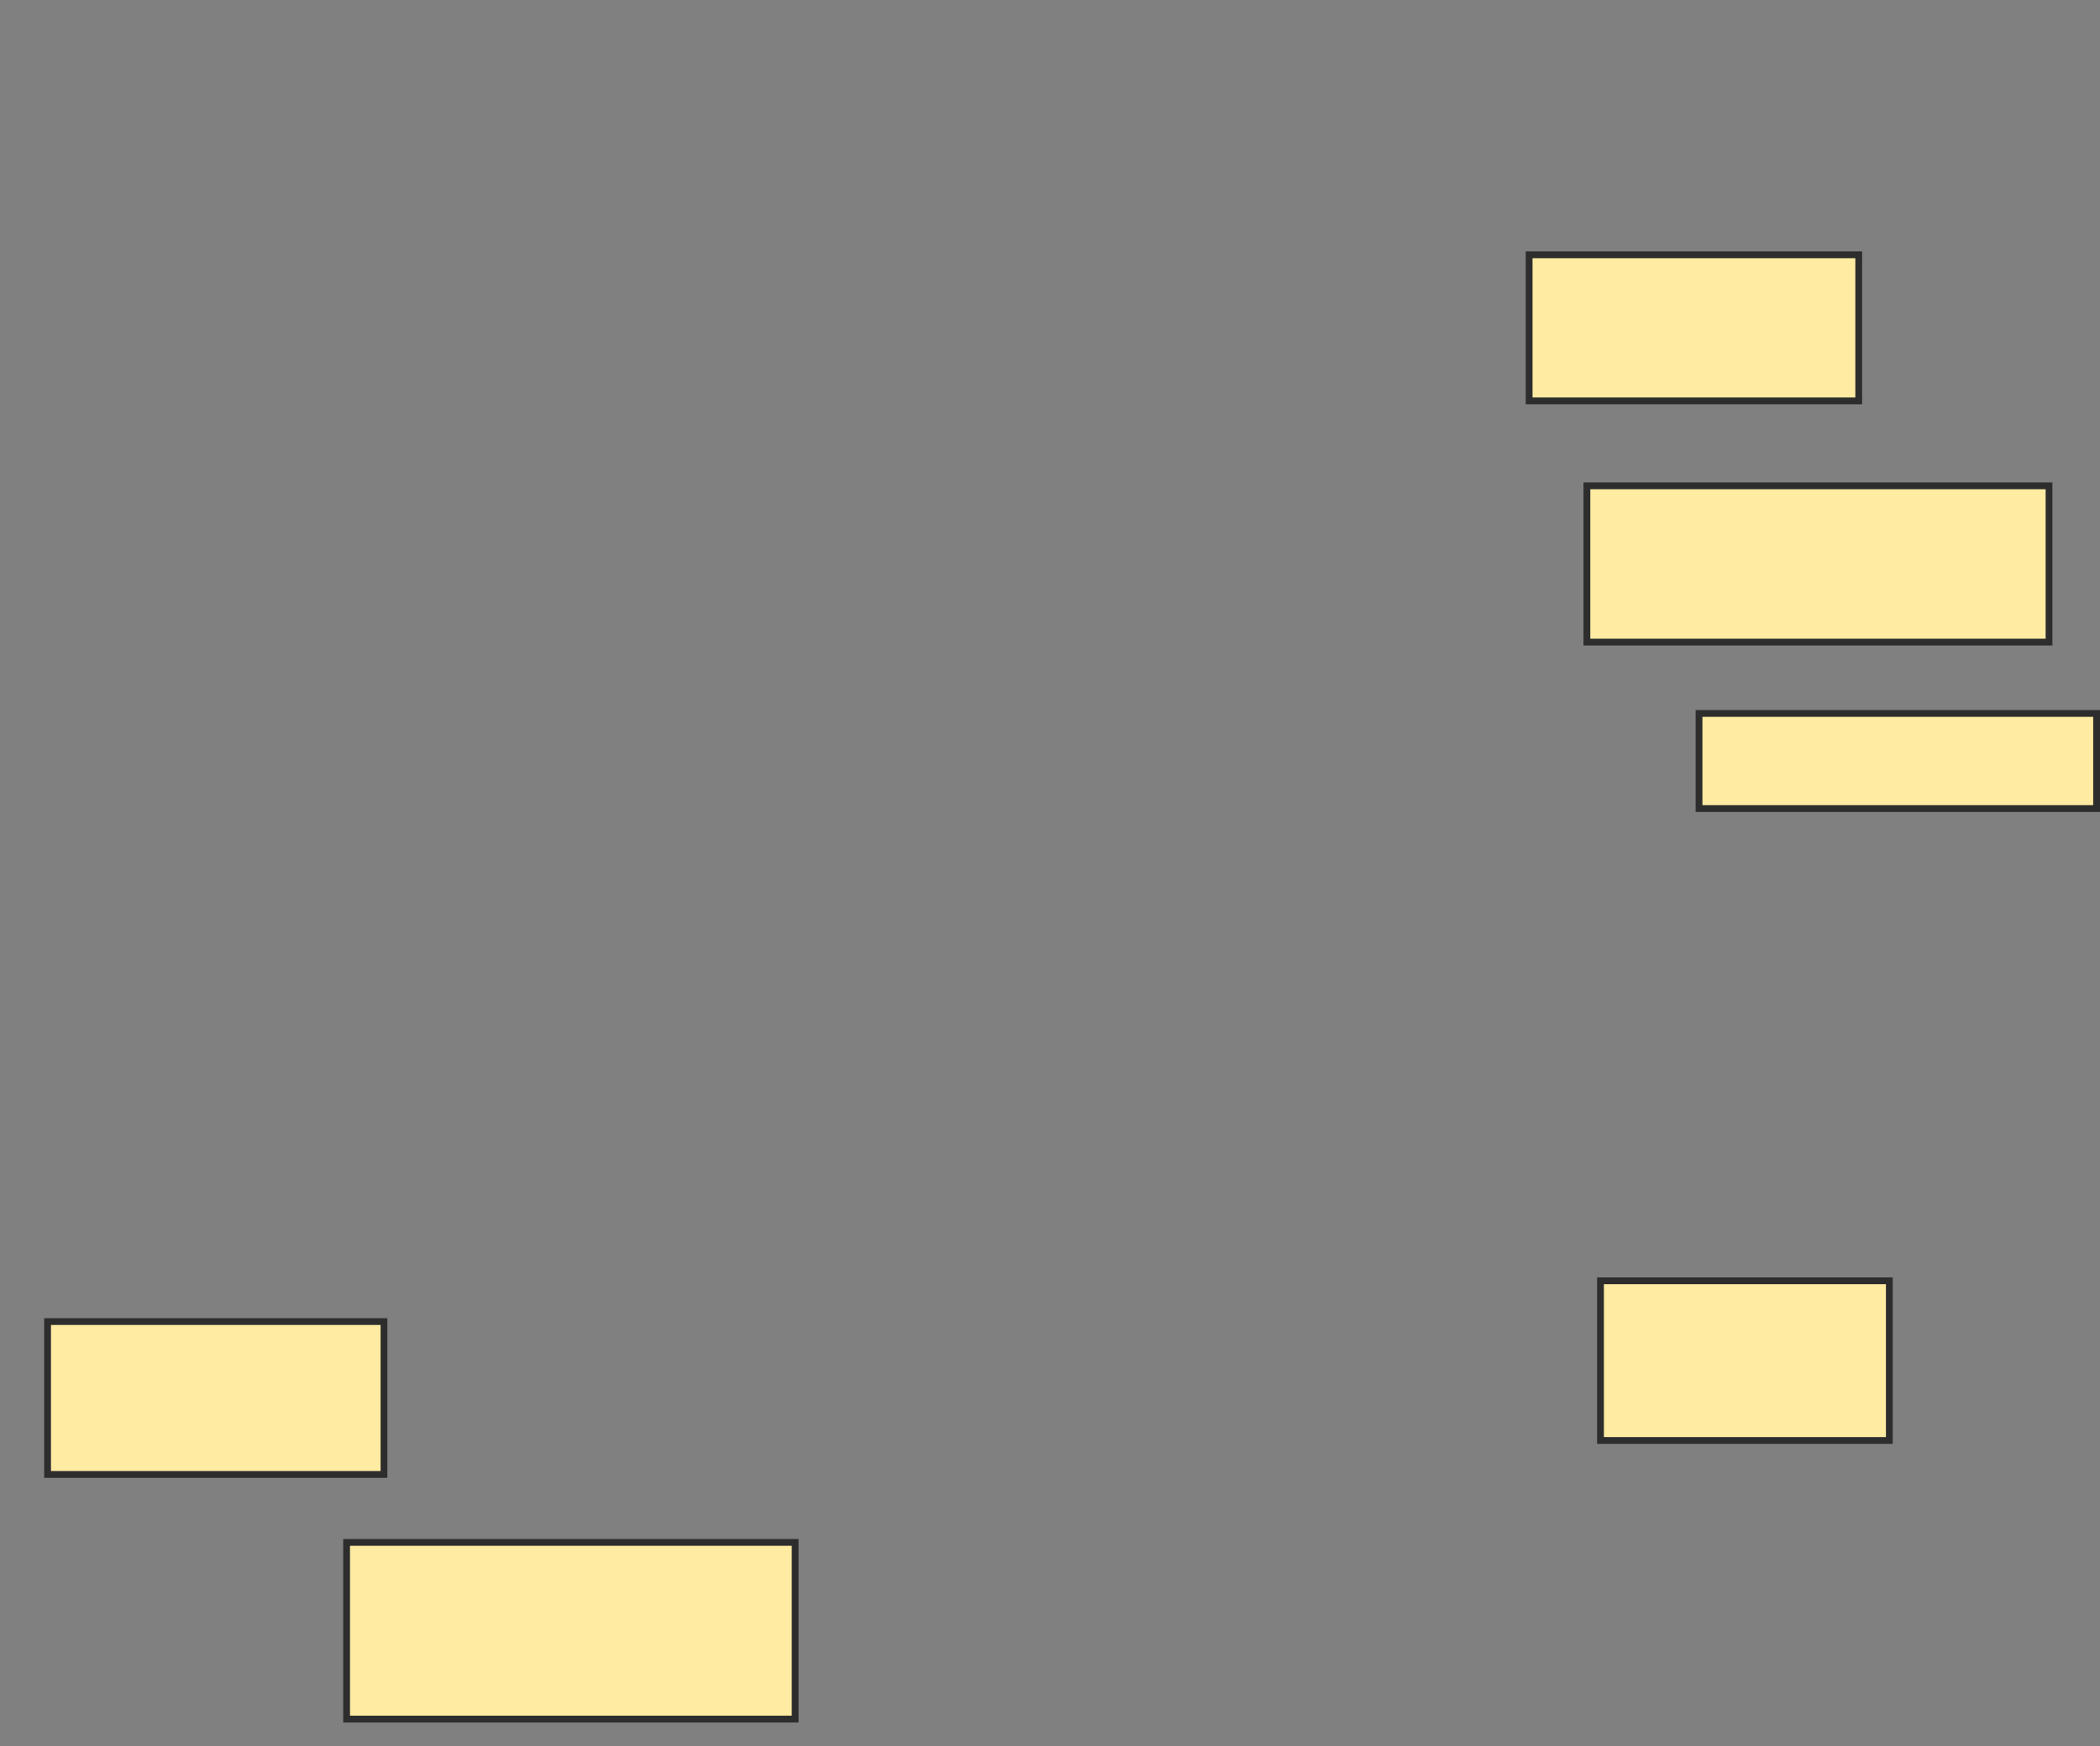 <svg xmlns="http://www.w3.org/2000/svg" width="309" height="257">
 <rect width="100%" height="100%" fill="#808080" stroke="none"/>
 <!-- Created with Image Occlusion Enhanced -->
 <g>
  <title>Labels</title>
 </g>
 <g>
  <title>Masks</title>
  <rect id="6283de3a888e497dac422ef5aa145547-ao-1" height="22.5" width="49.5" y="194.5" x="7" stroke="#2D2D2D" fill="#FFEBA2"/>
  <rect id="6283de3a888e497dac422ef5aa145547-ao-2" height="26" width="66" y="227" x="51" stroke="#2D2D2D" fill="#FFEBA2"/>
  <rect id="6283de3a888e497dac422ef5aa145547-ao-3" height="23.5" width="42.5" y="188.5" x="235.5" stroke="#2D2D2D" fill="#FFEBA2"/>
  <rect id="6283de3a888e497dac422ef5aa145547-ao-4" height="14" width="58.5" y="105" x="250" stroke="#2D2D2D" fill="#FFEBA2"/>
  <rect id="6283de3a888e497dac422ef5aa145547-ao-5" height="23" width="68" y="71.5" x="233.5" stroke="#2D2D2D" fill="#FFEBA2"/>
  <rect id="6283de3a888e497dac422ef5aa145547-ao-6" height="21.5" width="48.5" y="37.5" x="225" stroke="#2D2D2D" fill="#FFEBA2"/>
 </g>
</svg>